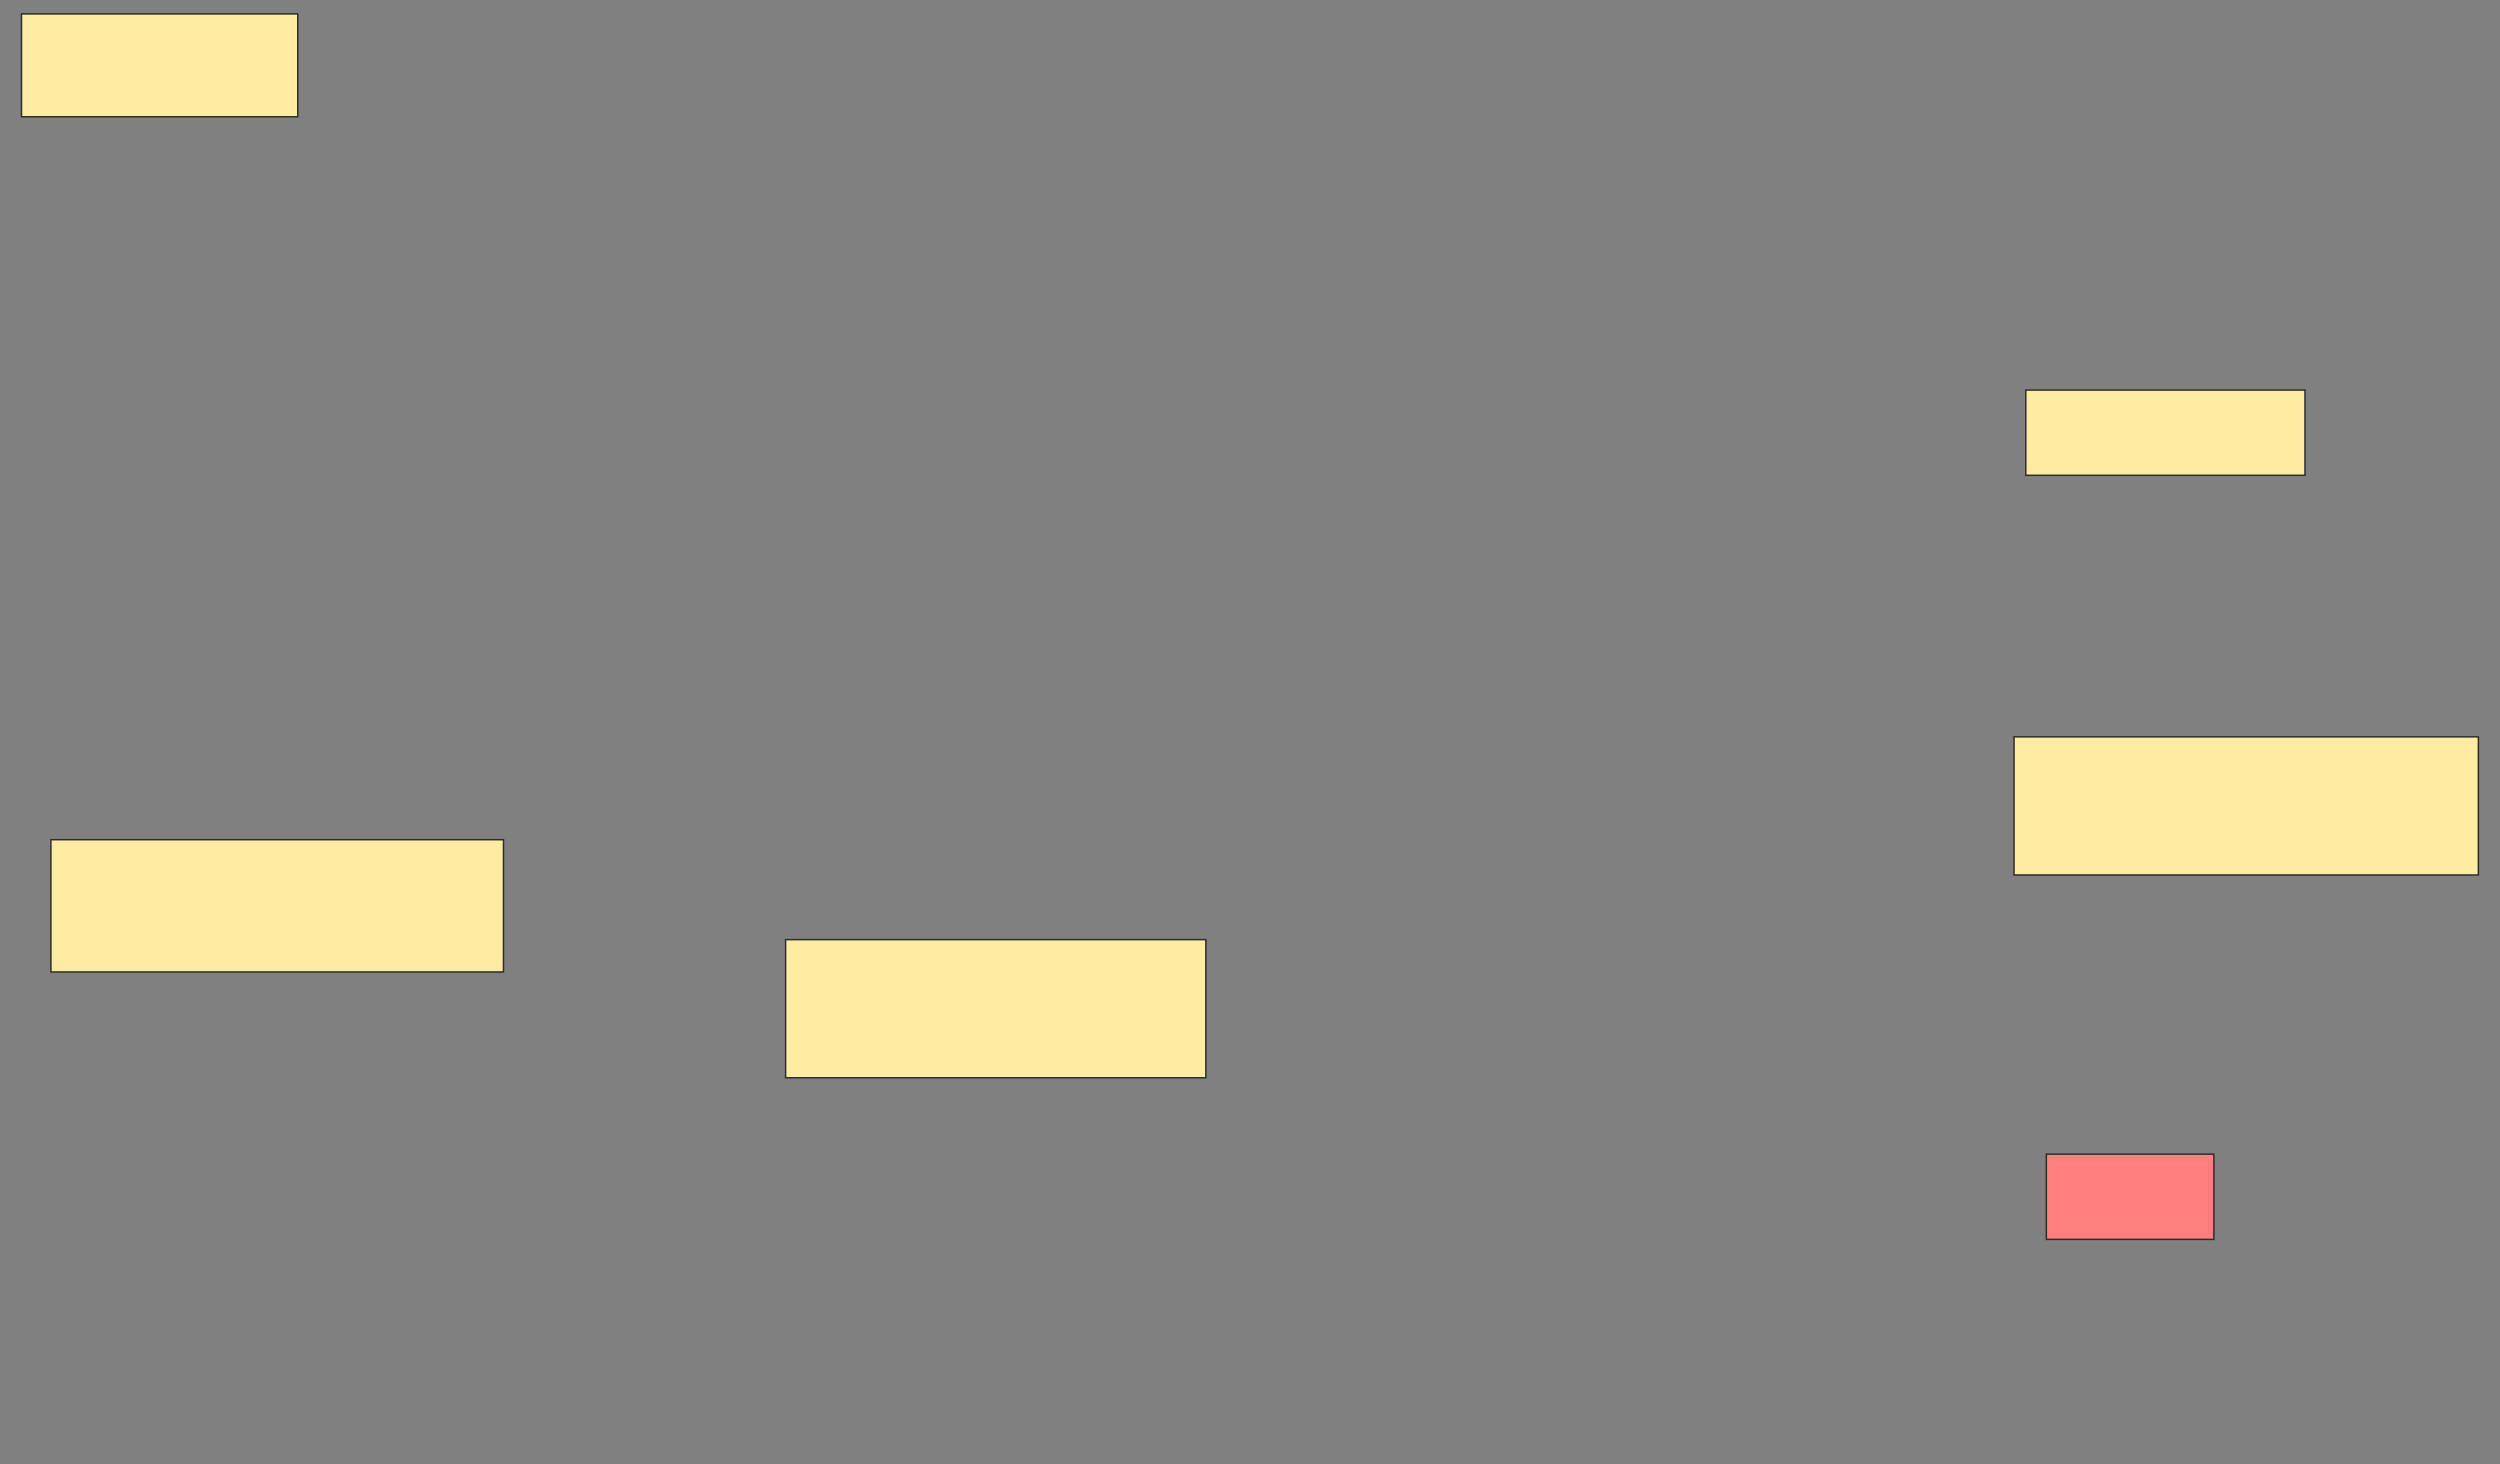 <svg xmlns="http://www.w3.org/2000/svg" width="1668" height="977">
 <rect width="100%" height="100%" fill="#808080" stroke="none"/>
 <!-- Created with Image Occlusion Enhanced -->
 <g>
  <title>Labels</title>
 </g>
 <g>
  <title>Masks</title>
  <rect id="ef9893dc62564010afaacacf4badd0dd-ao-1" height="88.235" width="301.961" y="560.255" x="33.961" stroke="#2D2D2D" fill="#FFEBA2"/>
  <rect id="ef9893dc62564010afaacacf4badd0dd-ao-2" height="56.863" width="186.275" y="260.255" x="1351.608" stroke="#2D2D2D" fill="#FFEBA2"/>
  <rect id="ef9893dc62564010afaacacf4badd0dd-ao-3" height="92.157" width="309.804" y="491.627" x="1343.765" stroke="#2D2D2D" fill="#FFEBA2"/>
  <rect id="ef9893dc62564010afaacacf4badd0dd-ao-4" height="56.863" width="111.765" y="770.059" x="1365.333" stroke="#2D2D2D" fill="#FF7E7E" class="qshape"/>
  <rect id="ef9893dc62564010afaacacf4badd0dd-ao-5" height="68.627" width="184.314" y="9.275" x="14.353" stroke="#2D2D2D" fill="#FFEBA2"/>
  <rect id="ef9893dc62564010afaacacf4badd0dd-ao-6" height="92.157" width="280.392" y="626.922" x="524.157" stroke-linecap="null" stroke-linejoin="null" stroke-dasharray="null" stroke="#2D2D2D" fill="#FFEBA2"/>
 </g>
</svg>